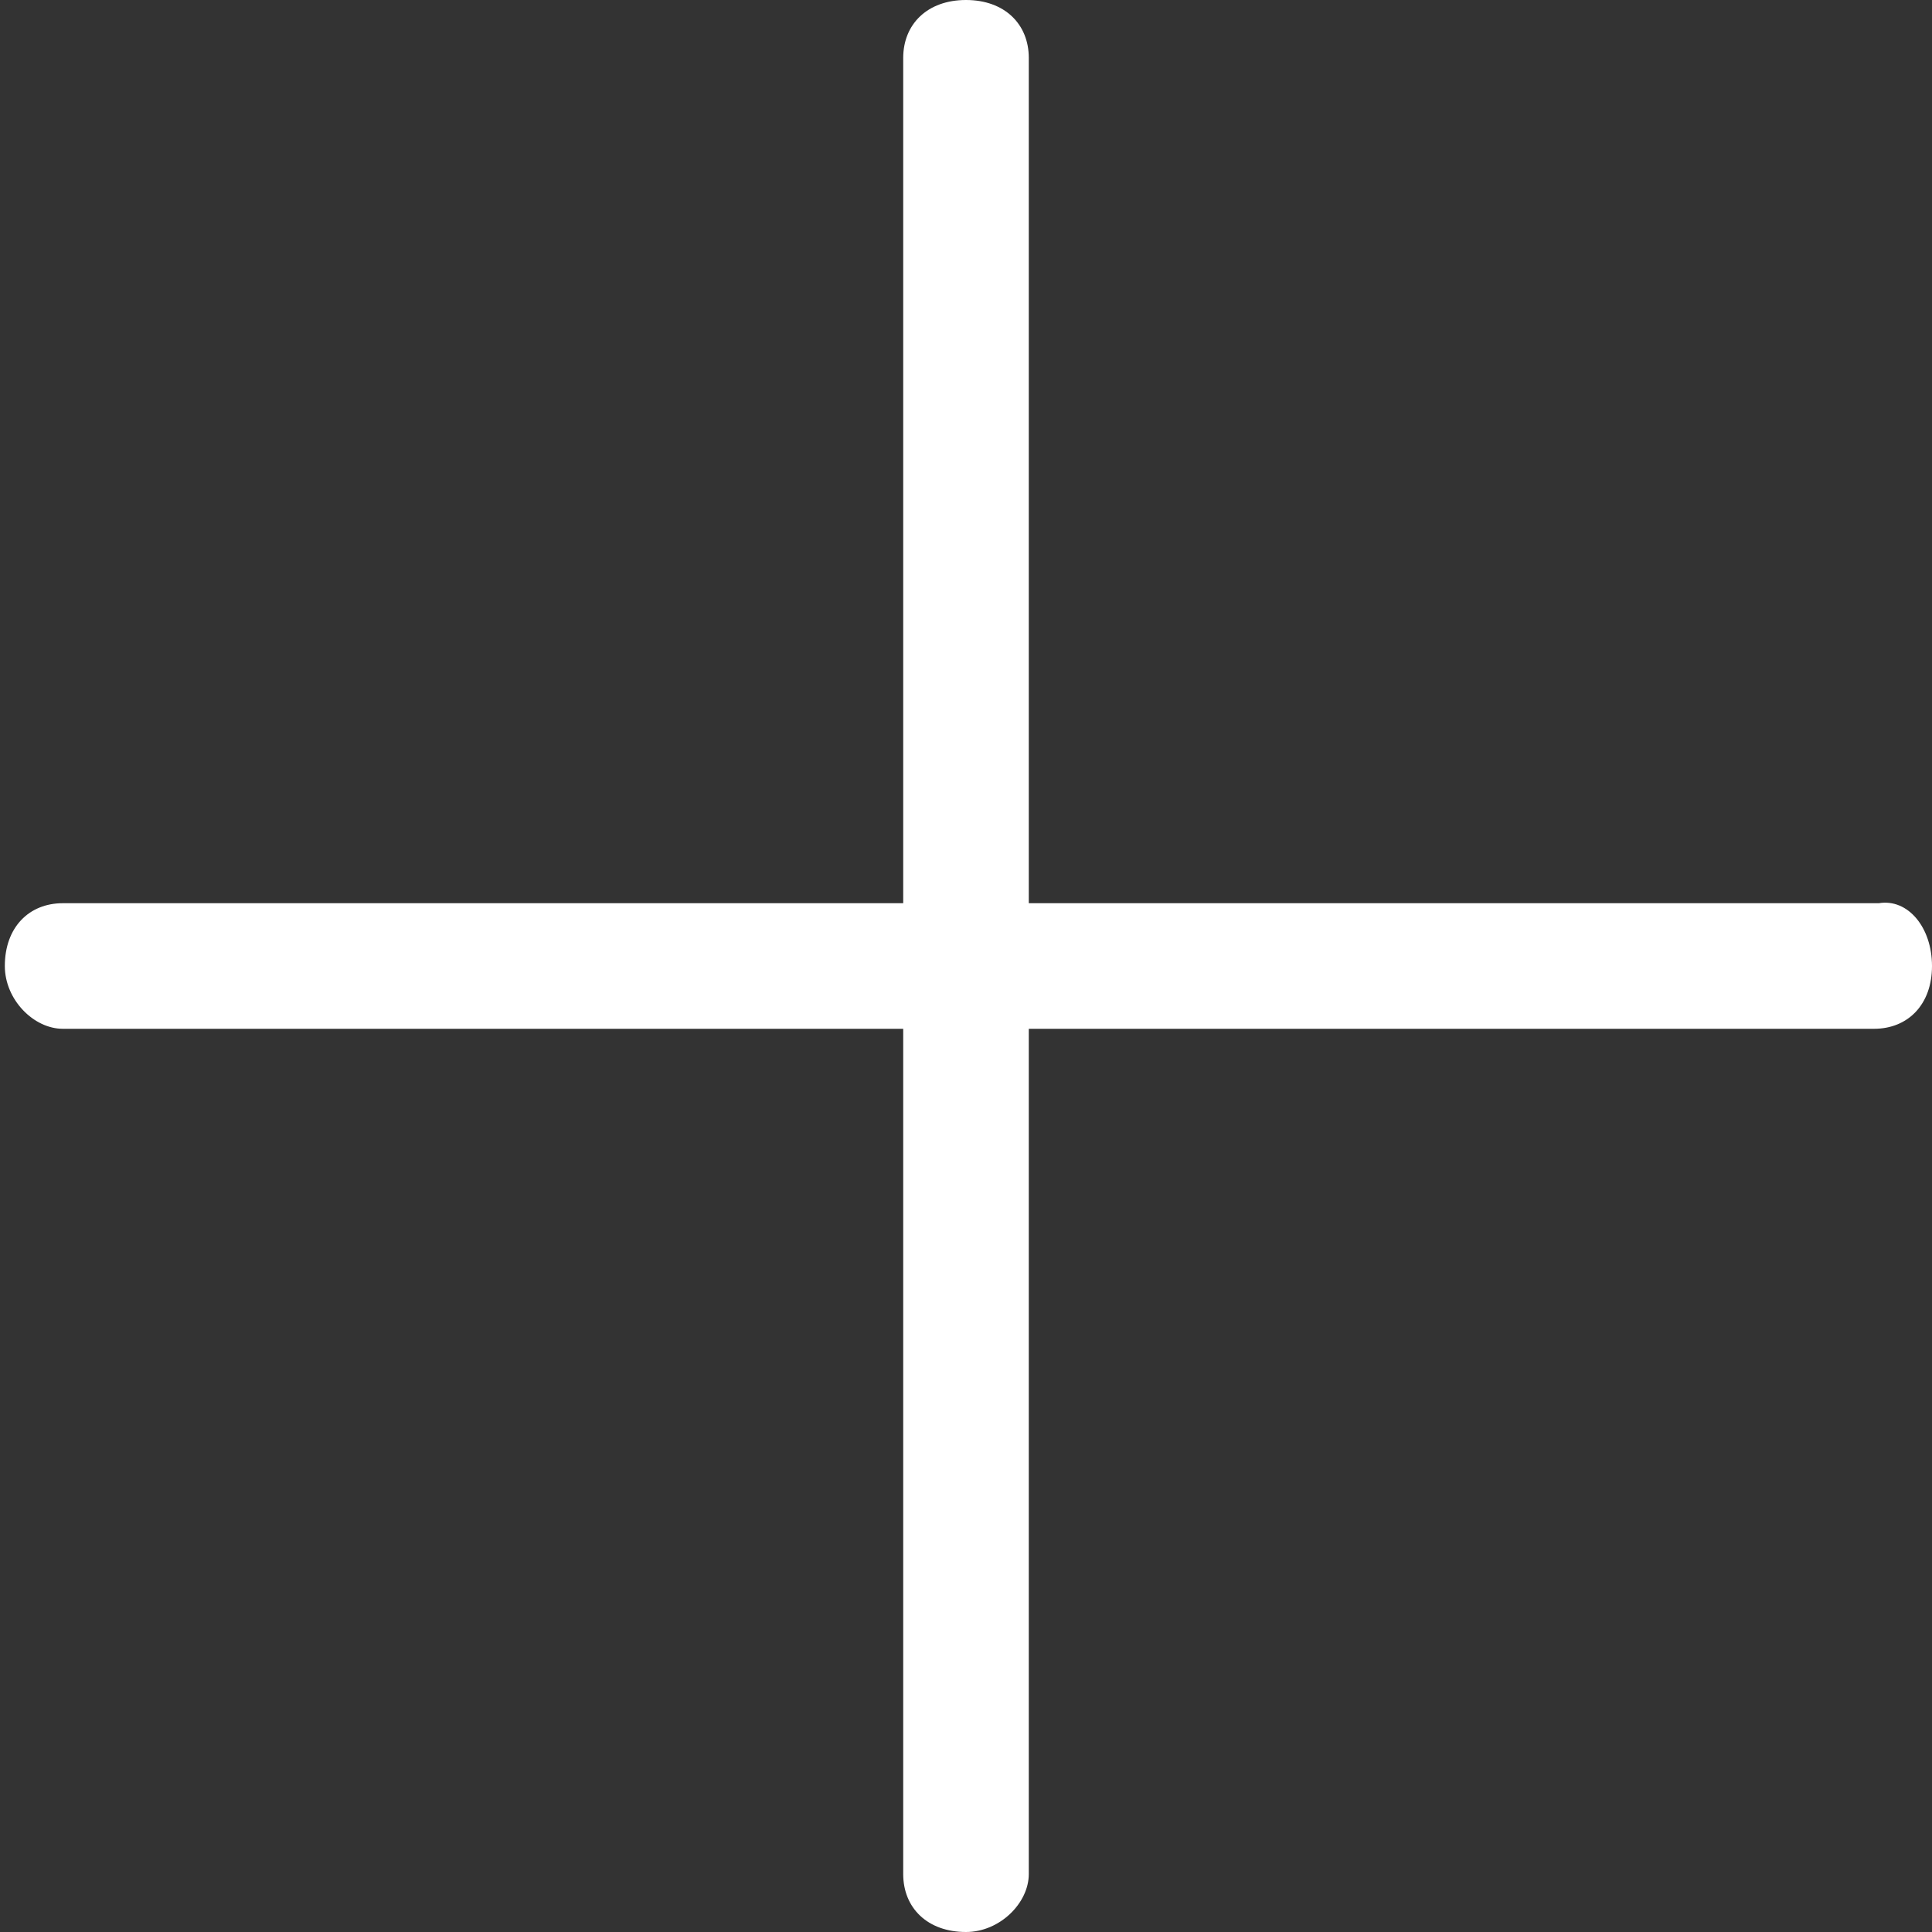 <?xml version="1.0" standalone="no"?><!DOCTYPE svg PUBLIC "-//W3C//DTD SVG 1.1//EN" "http://www.w3.org/Graphics/SVG/1.1/DTD/svg11.dtd"><svg t="1536140998910" class="icon" style="" viewBox="0 0 1024 1024" version="1.1" xmlns="http://www.w3.org/2000/svg" p-id="4765" xmlns:xlink="http://www.w3.org/1999/xlink" width="200" height="200"><rect x="0" y="0" width="1024" height="1024" fill="#333333" stroke="none"/><defs><style type="text/css"></style></defs><path d="M1024 512c0 20.48-12.8 33.28-30.72 33.28H33.28C17.92 545.28 2.56 529.92 2.56 512c0-20.48 12.8-33.28 30.72-33.28h962.56c15.36-2.56 28.16 12.8 28.16 33.28z" fill="#ffffff" p-id="4766"></path><path d="M512 0c20.48 0 33.28 12.8 33.28 30.72v962.56c0 15.36-15.36 30.72-33.28 30.72-20.48 0-33.28-12.8-33.28-30.72V30.72c0-17.92 12.8-30.72 33.28-30.72z" fill="#ffffff" p-id="4767"></path></svg>